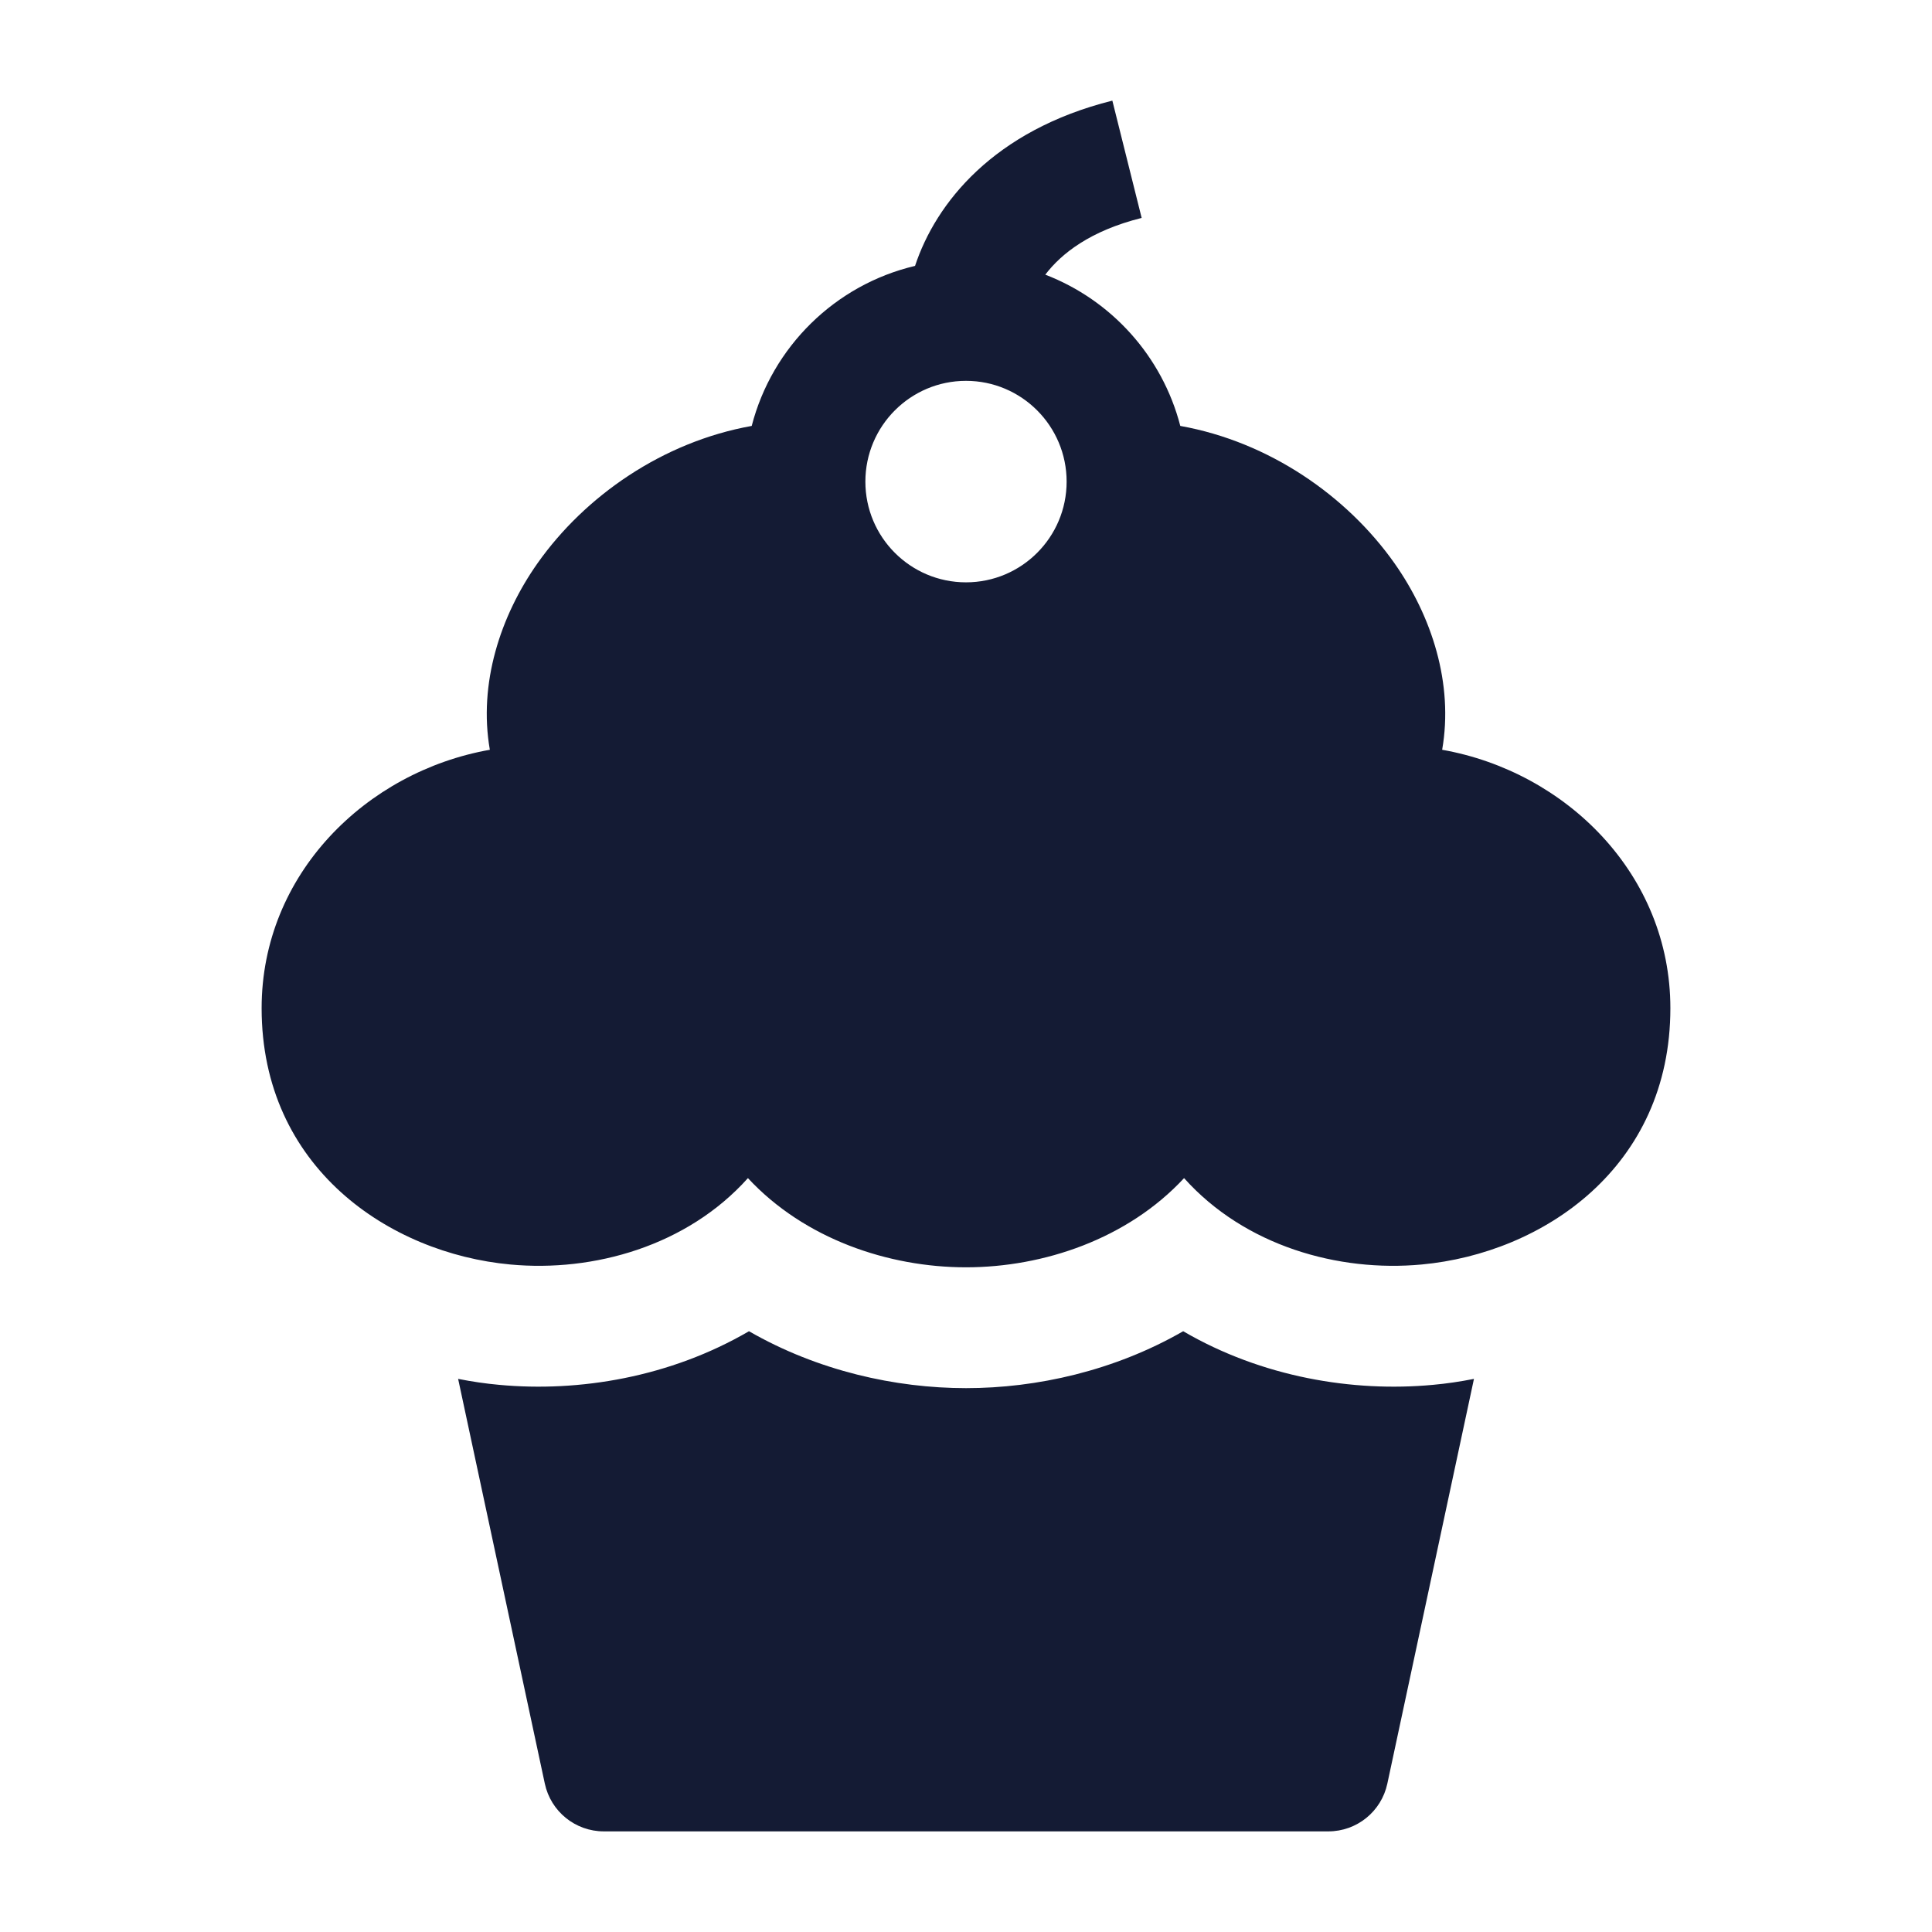 <svg width="24" height="24" viewBox="0 0 24 24" fill="none" xmlns="http://www.w3.org/2000/svg">
<path fill-rule="evenodd" clip-rule="evenodd" d="M12.985 3.412C13.807 3.728 14.439 4.427 14.662 5.291C15.769 5.489 16.734 6.163 17.322 6.996C17.786 7.654 18.058 8.493 17.915 9.314C19.453 9.586 20.75 10.861 20.75 12.524C20.75 14.504 19.163 15.569 17.661 15.708C16.626 15.805 15.464 15.478 14.709 14.635C14.007 15.391 12.963 15.743 12 15.743C11.037 15.743 9.993 15.391 9.291 14.635C8.536 15.478 7.374 15.805 6.339 15.708C4.837 15.569 3.25 14.504 3.25 12.524C3.25 10.861 4.547 9.586 6.085 9.314C5.942 8.493 6.214 7.654 6.678 6.996C7.266 6.163 8.231 5.489 9.338 5.291C9.592 4.307 10.376 3.537 11.367 3.303C11.625 2.523 12.342 1.62 13.818 1.25L14.182 2.707C13.543 2.867 13.184 3.15 12.985 3.412ZM12 4.731C12.69 4.731 13.25 5.292 13.25 5.983C13.25 6.674 12.69 7.234 12 7.234C11.31 7.234 10.75 6.674 10.75 5.983C10.75 5.292 11.31 4.731 12 4.731Z" fill="#141B34"/>
<path d="M5.691 17.129L6.768 22.157C6.842 22.503 7.147 22.75 7.501 22.75H16.501C16.855 22.75 17.16 22.503 17.234 22.157L18.31 17.129C18.139 17.163 17.968 17.188 17.801 17.203C16.806 17.296 15.677 17.108 14.698 16.537C13.843 17.029 12.878 17.244 12.001 17.244C11.124 17.244 10.159 17.029 9.304 16.537C8.325 17.108 7.195 17.296 6.201 17.203C6.033 17.188 5.863 17.163 5.691 17.129Z" fill="#141B34"/>
</svg>
